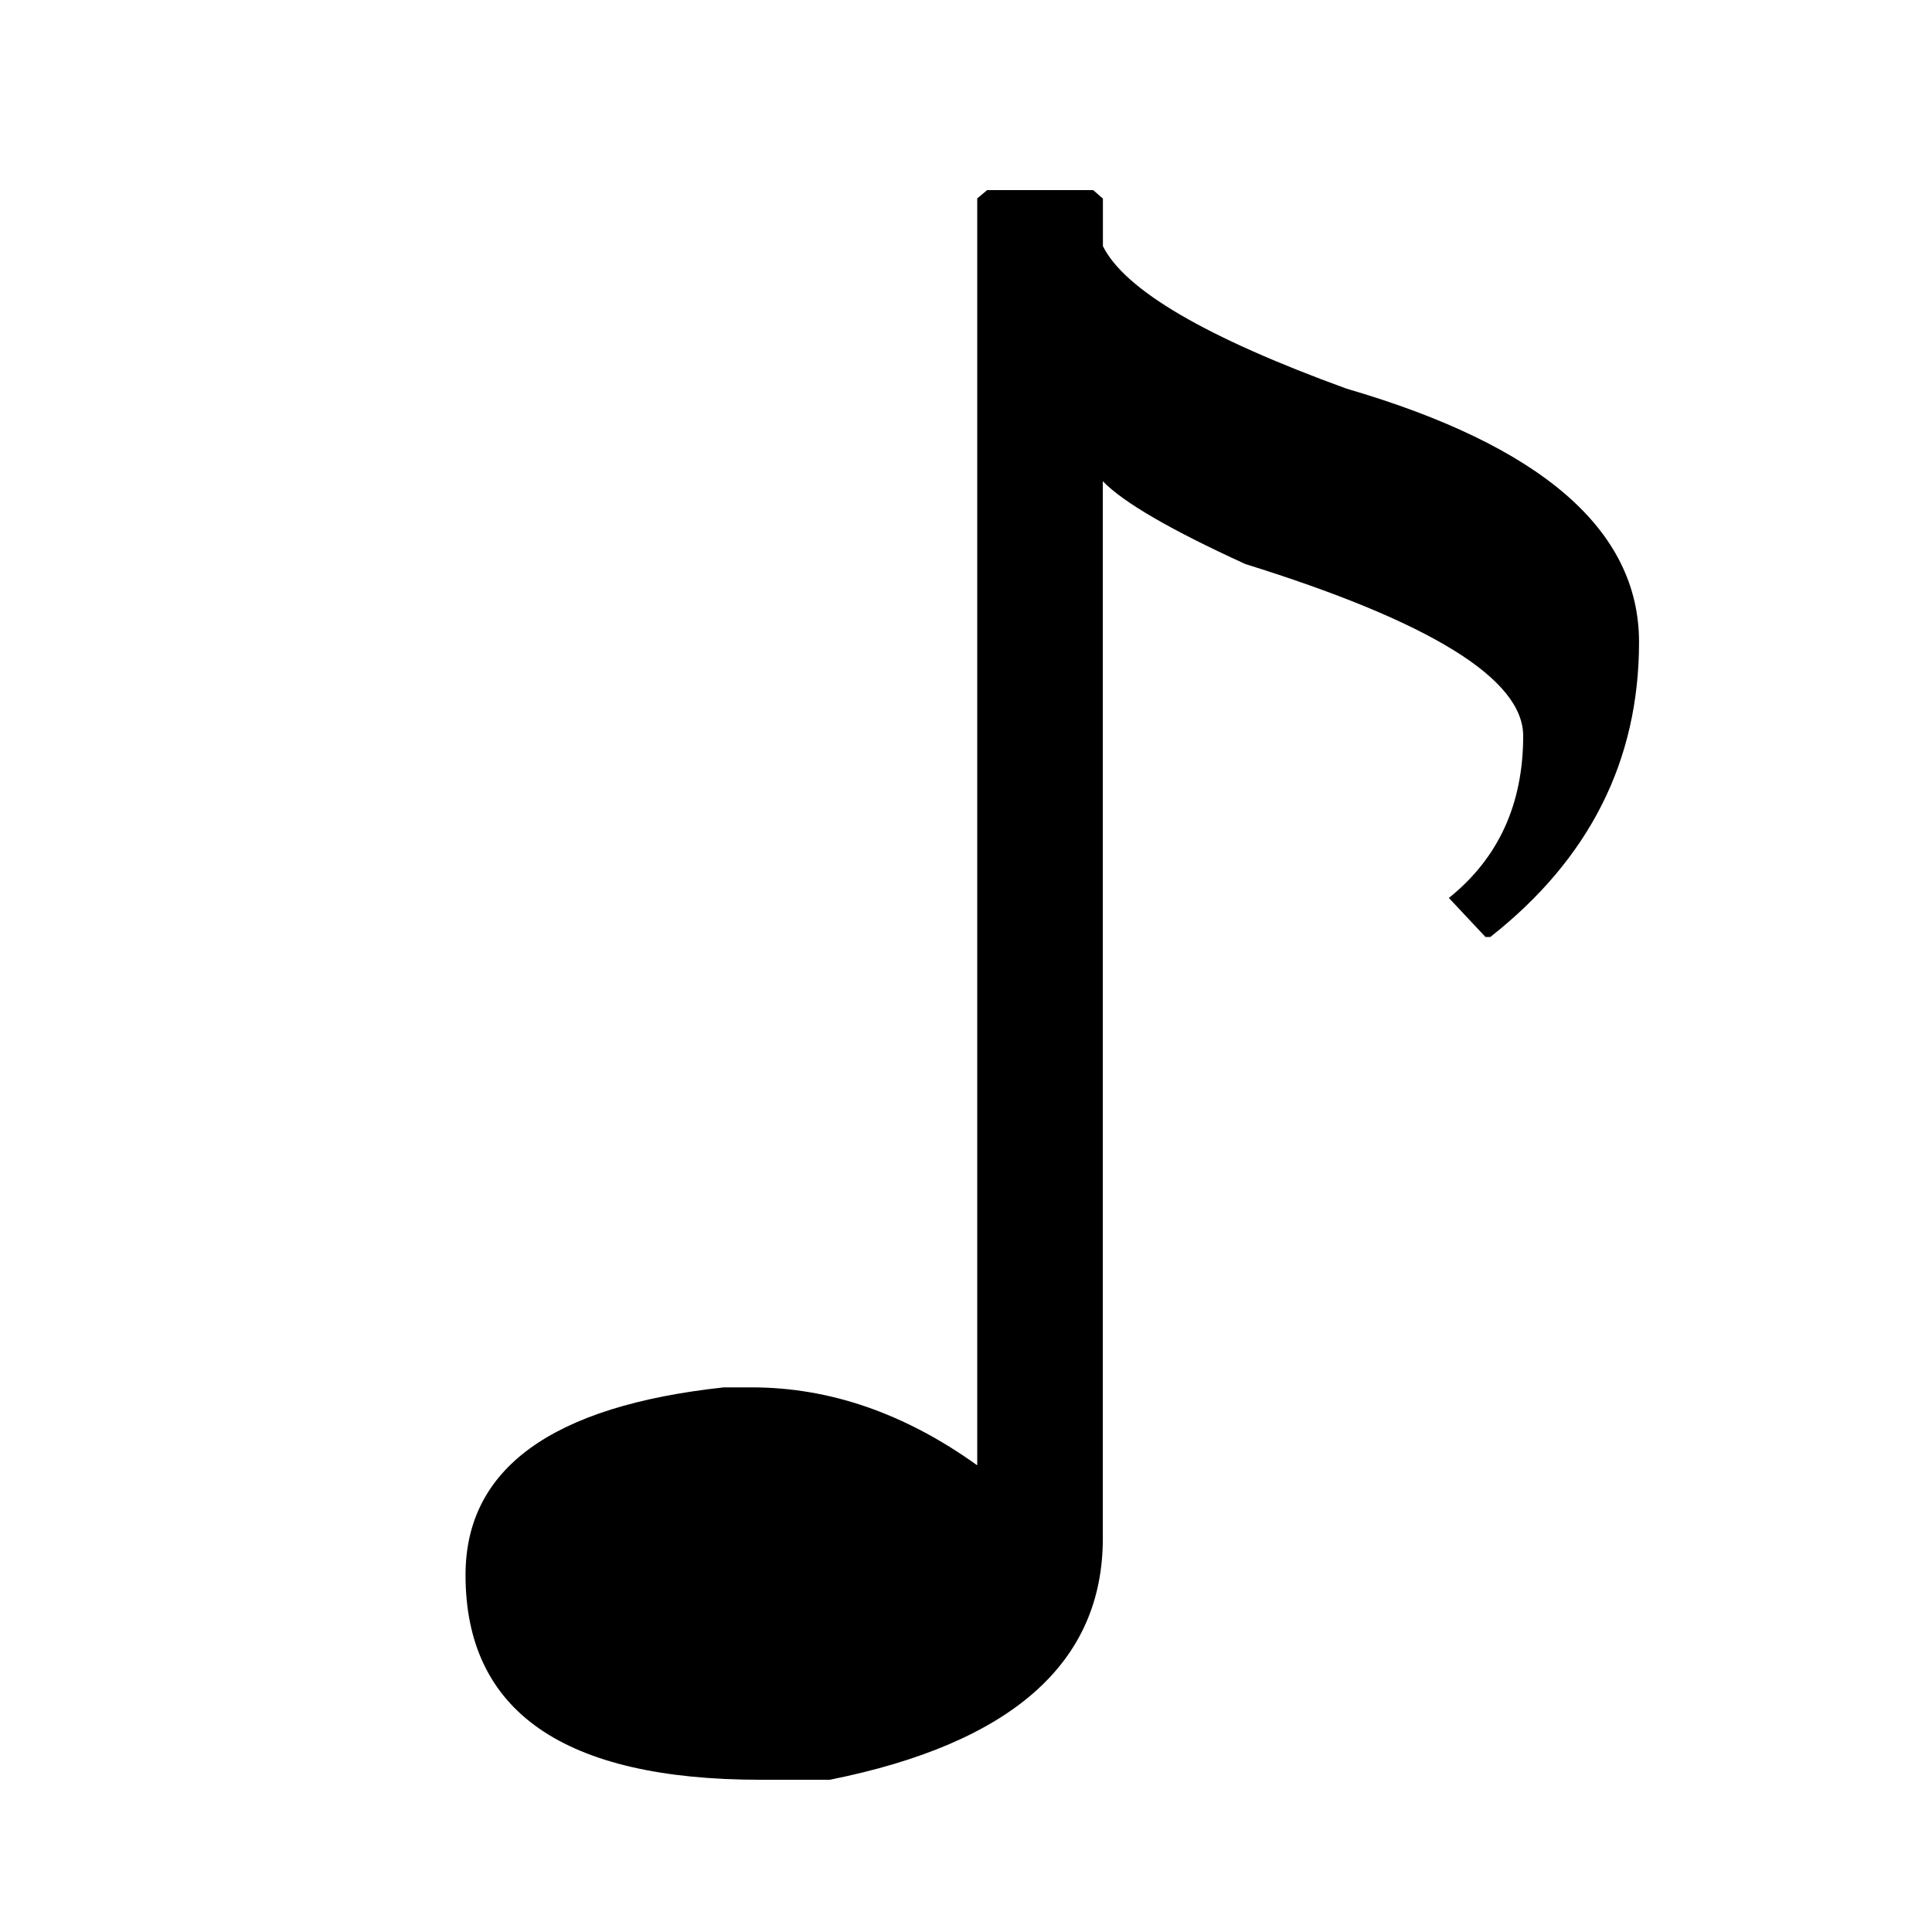 <svg width="16" height="16" version="1.1" xmlns="http://www.w3.org/2000/svg">
  <g transform="matrix(.775 0 0 .775 19.508 .201)" fill="#000001" aria-label="♪">
    <path d="m-14.623 1.772h1.133l0.104 0.091v0.508c0.234 0.469 1.102 0.977 2.604 1.523 2.083 0.608 3.125 1.51 3.125 2.708 0 1.267-0.53 2.318-1.589 3.151h-0.052l-0.391-0.417c0.53-0.425 0.794-1.003 0.794-1.732 0-0.608-0.99-1.22-2.969-1.836-0.799-0.365-1.306-0.66-1.523-0.885v11.298c0 1.328-0.972 2.188-2.917 2.578h-0.742c-2.101 0-3.151-0.729-3.151-2.188 0-1.137 0.92-1.806 2.76-2.005h0.299c0.833 0 1.636 0.278 2.409 0.833v-13.538z" fill="#000001" stroke-width="1.291"/>
  </g>
</svg>
